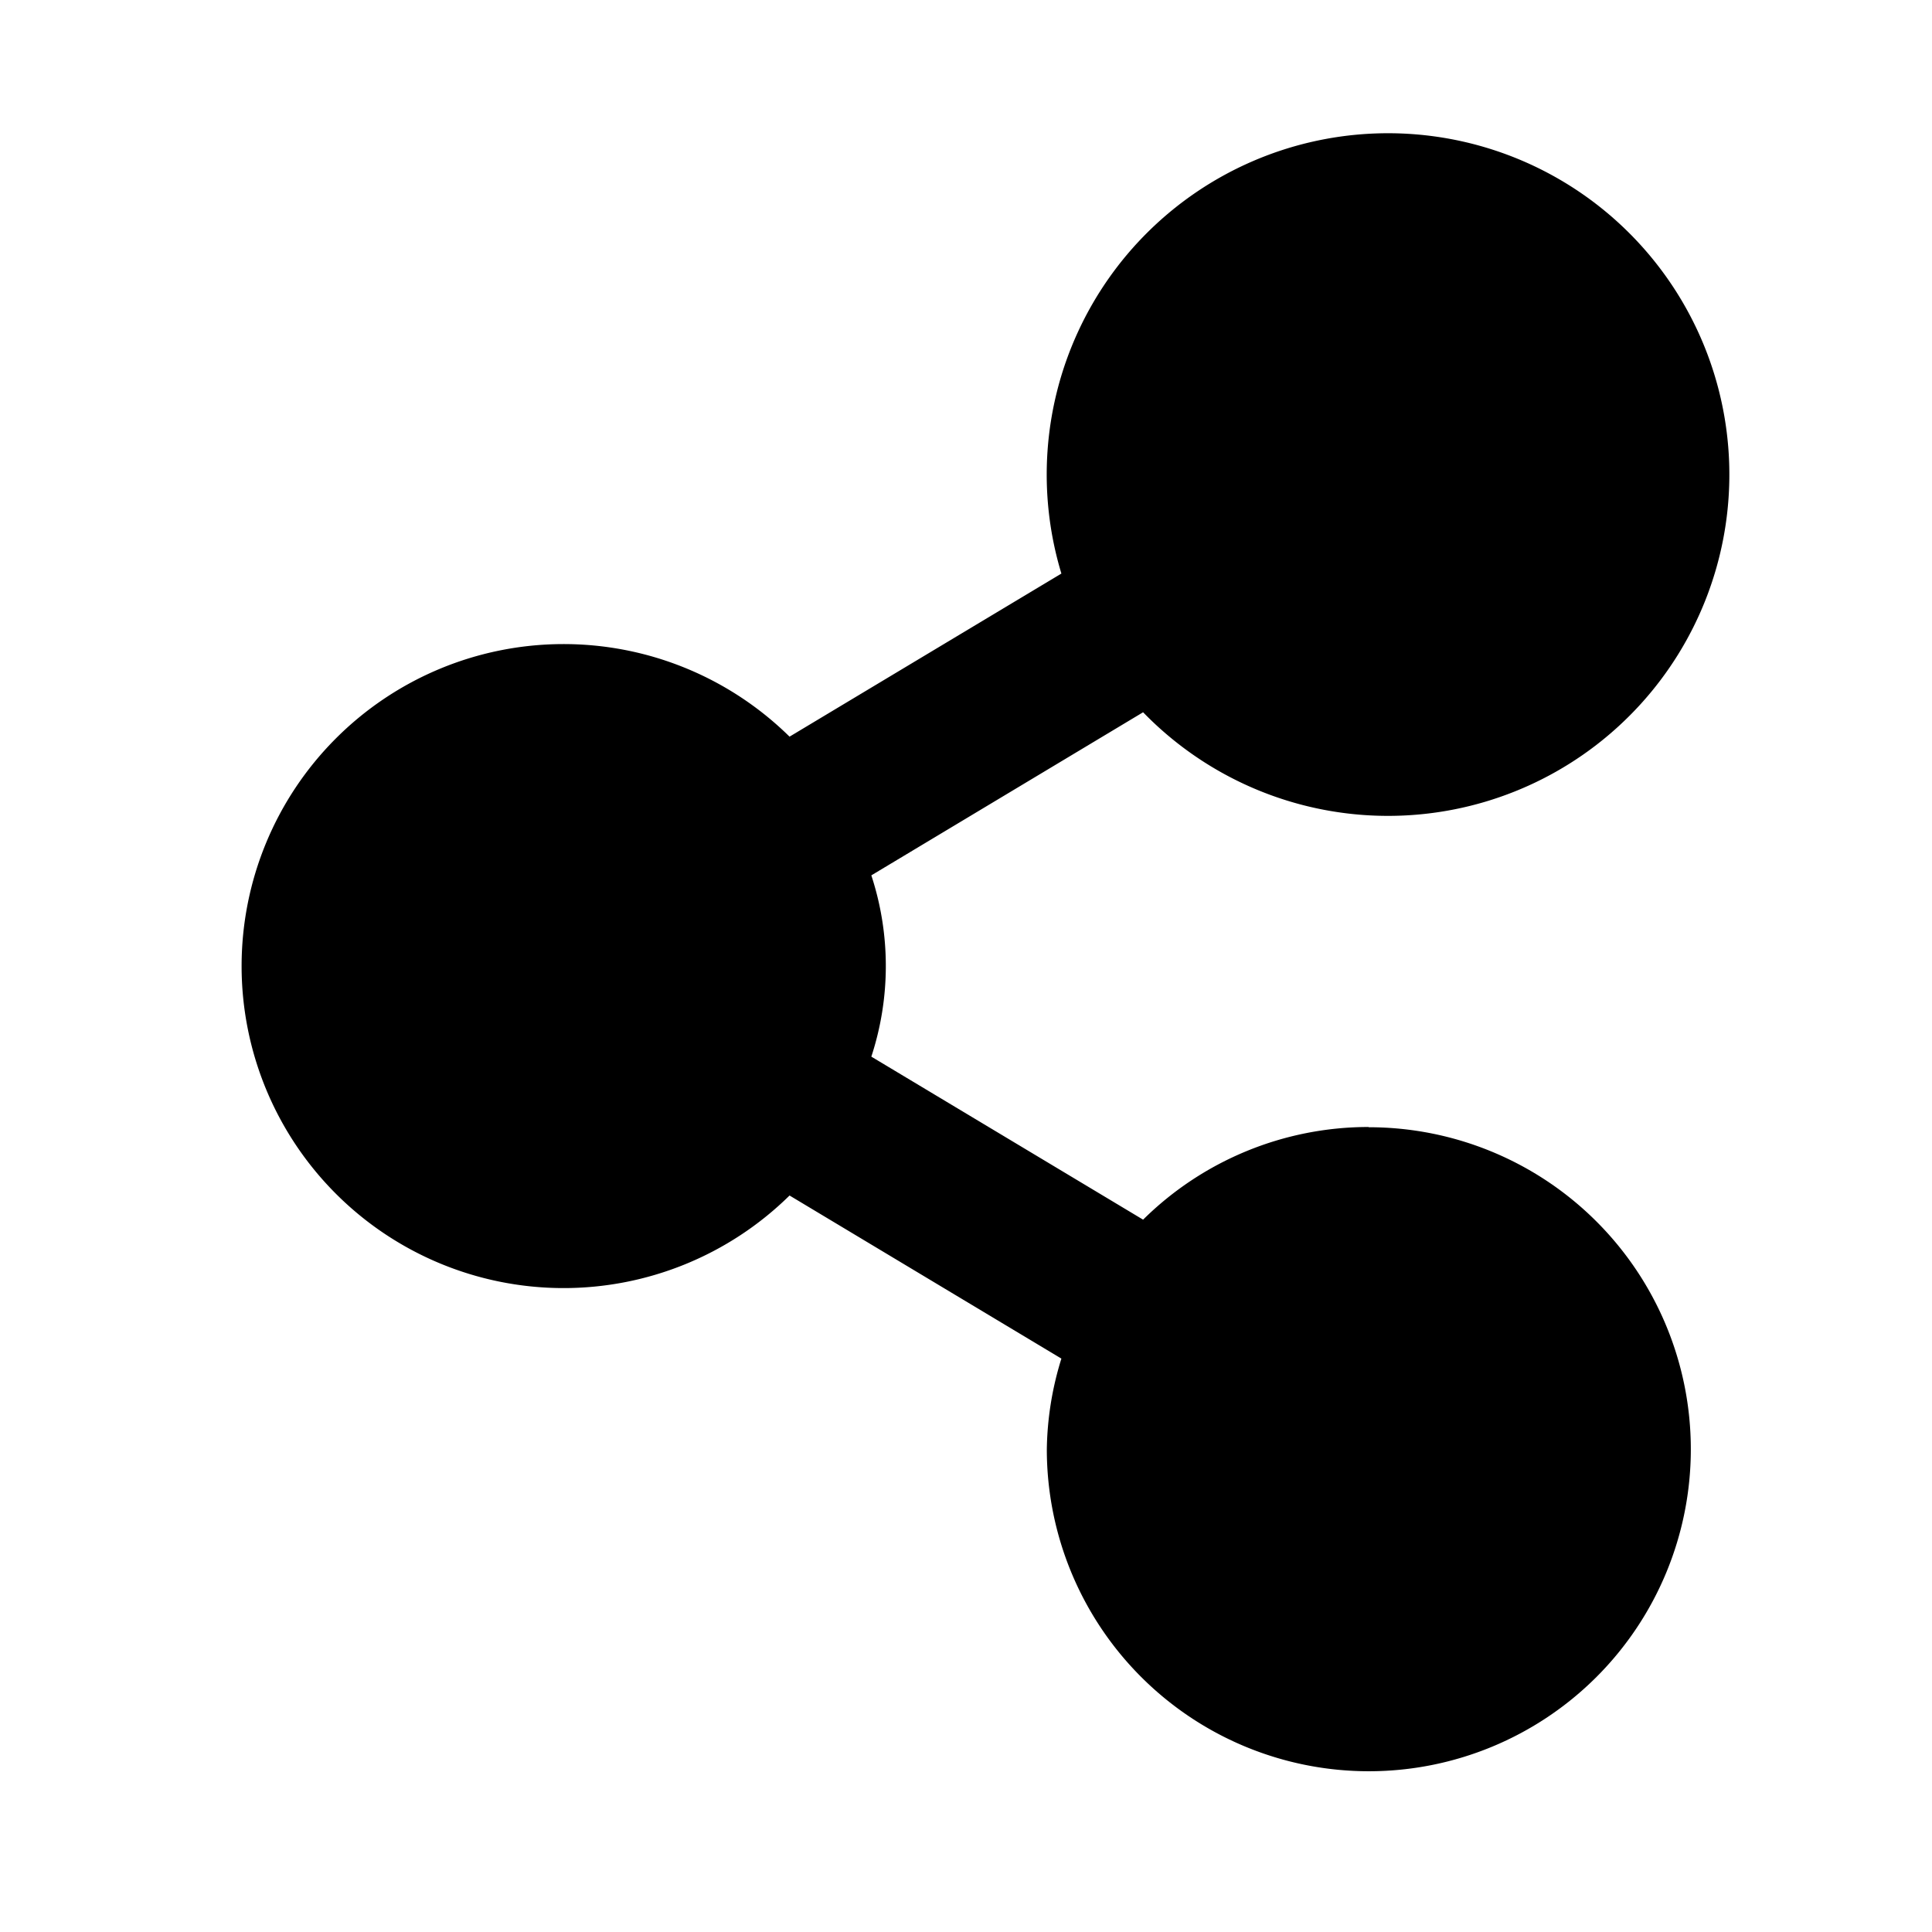 <svg xmlns="http://www.w3.org/2000/svg" xmlns:xlink="http://www.w3.org/1999/xlink" width="24" height="24" viewBox="0 0 24 24"><defs><clipPath id="b"><rect width="24" height="24"/></clipPath></defs><g id="a" clip-path="url(#b)"><path d="M1235.475,656.436a3.983,3.983,0,0,0-2.8,1.151l-3.376-2.025a3.613,3.613,0,0,0,0-2.252l3.376-2.026a4.24,4.24,0,1,0-1.015-1.723l-3.377,2.026a4,4,0,1,0,0,5.7l3.377,2.026a3.955,3.955,0,0,0-.181,1.126,4,4,0,1,0,4-4Z" transform="translate(-1218.475 -642.436)"/></g></svg>